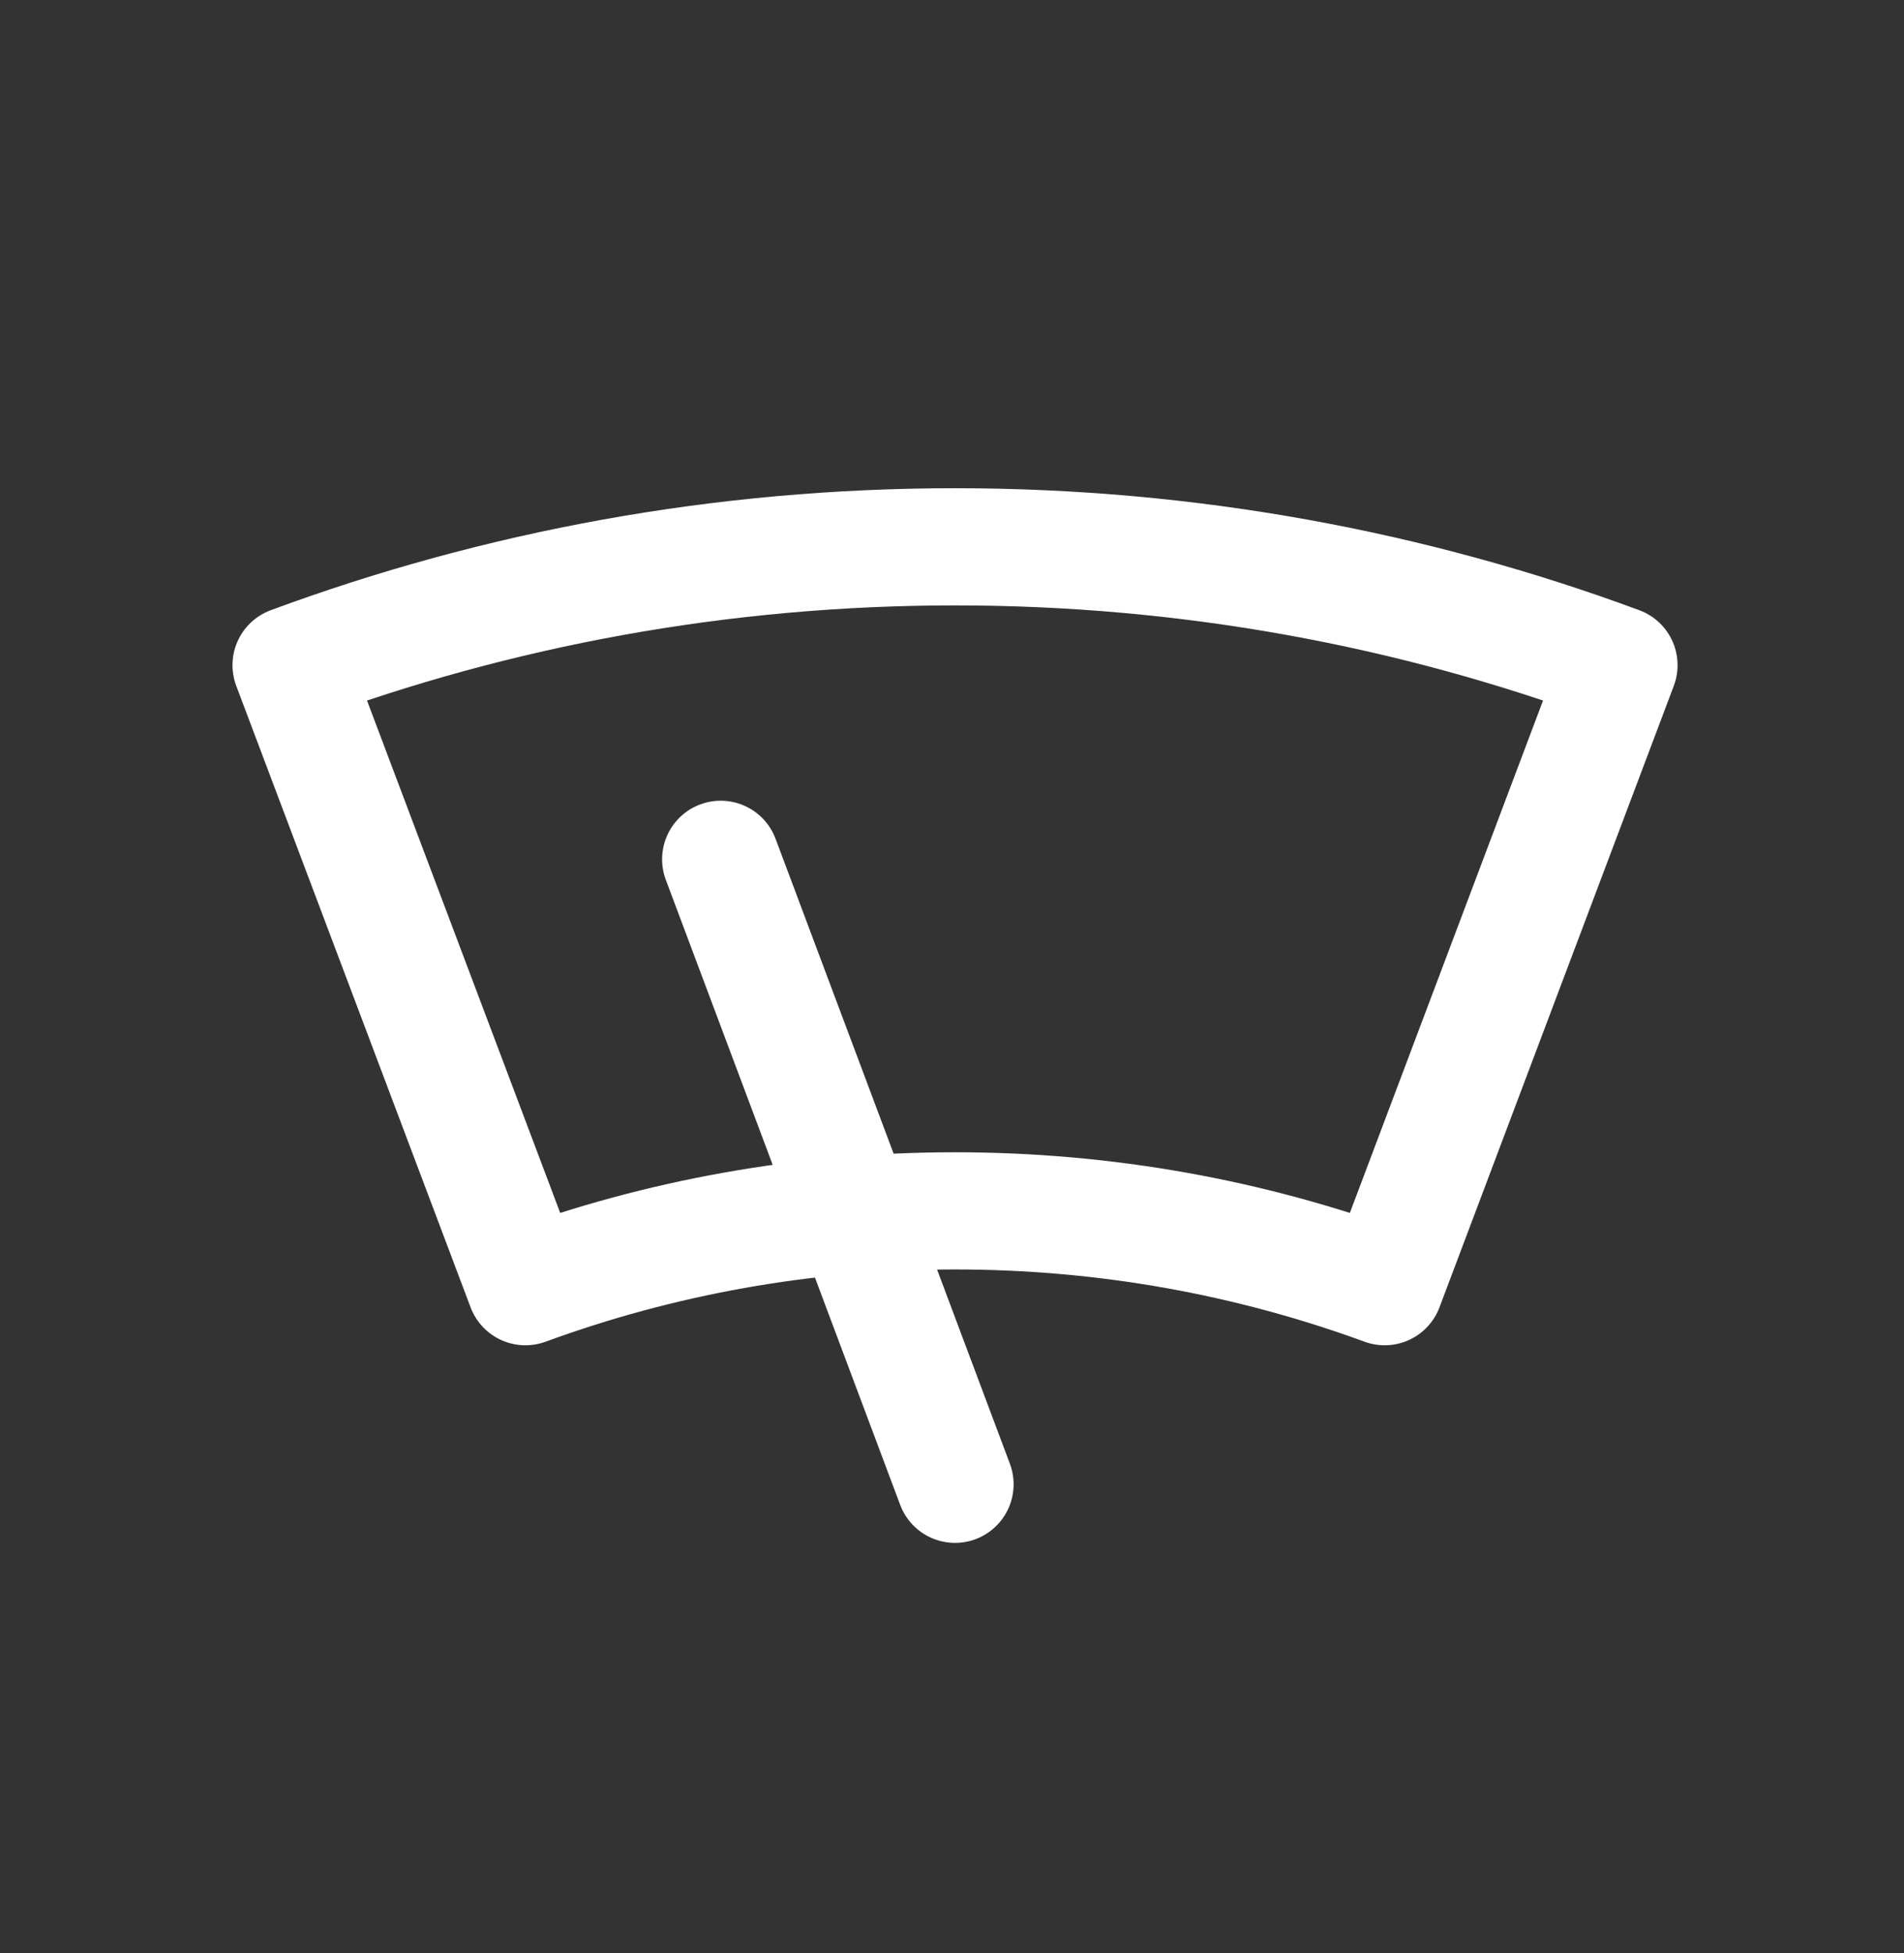 <svg width="39" height="40" viewBox="0 0 39 40" fill="none" xmlns="http://www.w3.org/2000/svg">
<rect x="0" y="0" width="39" height="40" fill="#333333" stroke="none"/>
<path d="M14.762 17.599L19.562 30.399M19.562 24.799C16.47 24.799 13.506 25.347 10.762 26.352L5.962 13.623C10.199 12.055 14.78 11.199 19.562 11.199C24.343 11.199 28.925 12.055 33.162 13.623L28.362 26.352C25.618 25.347 22.654 24.799 19.562 24.799Z" stroke="white" stroke-width="2.4" stroke-linecap="round" stroke-linejoin="round"/>
</svg>
